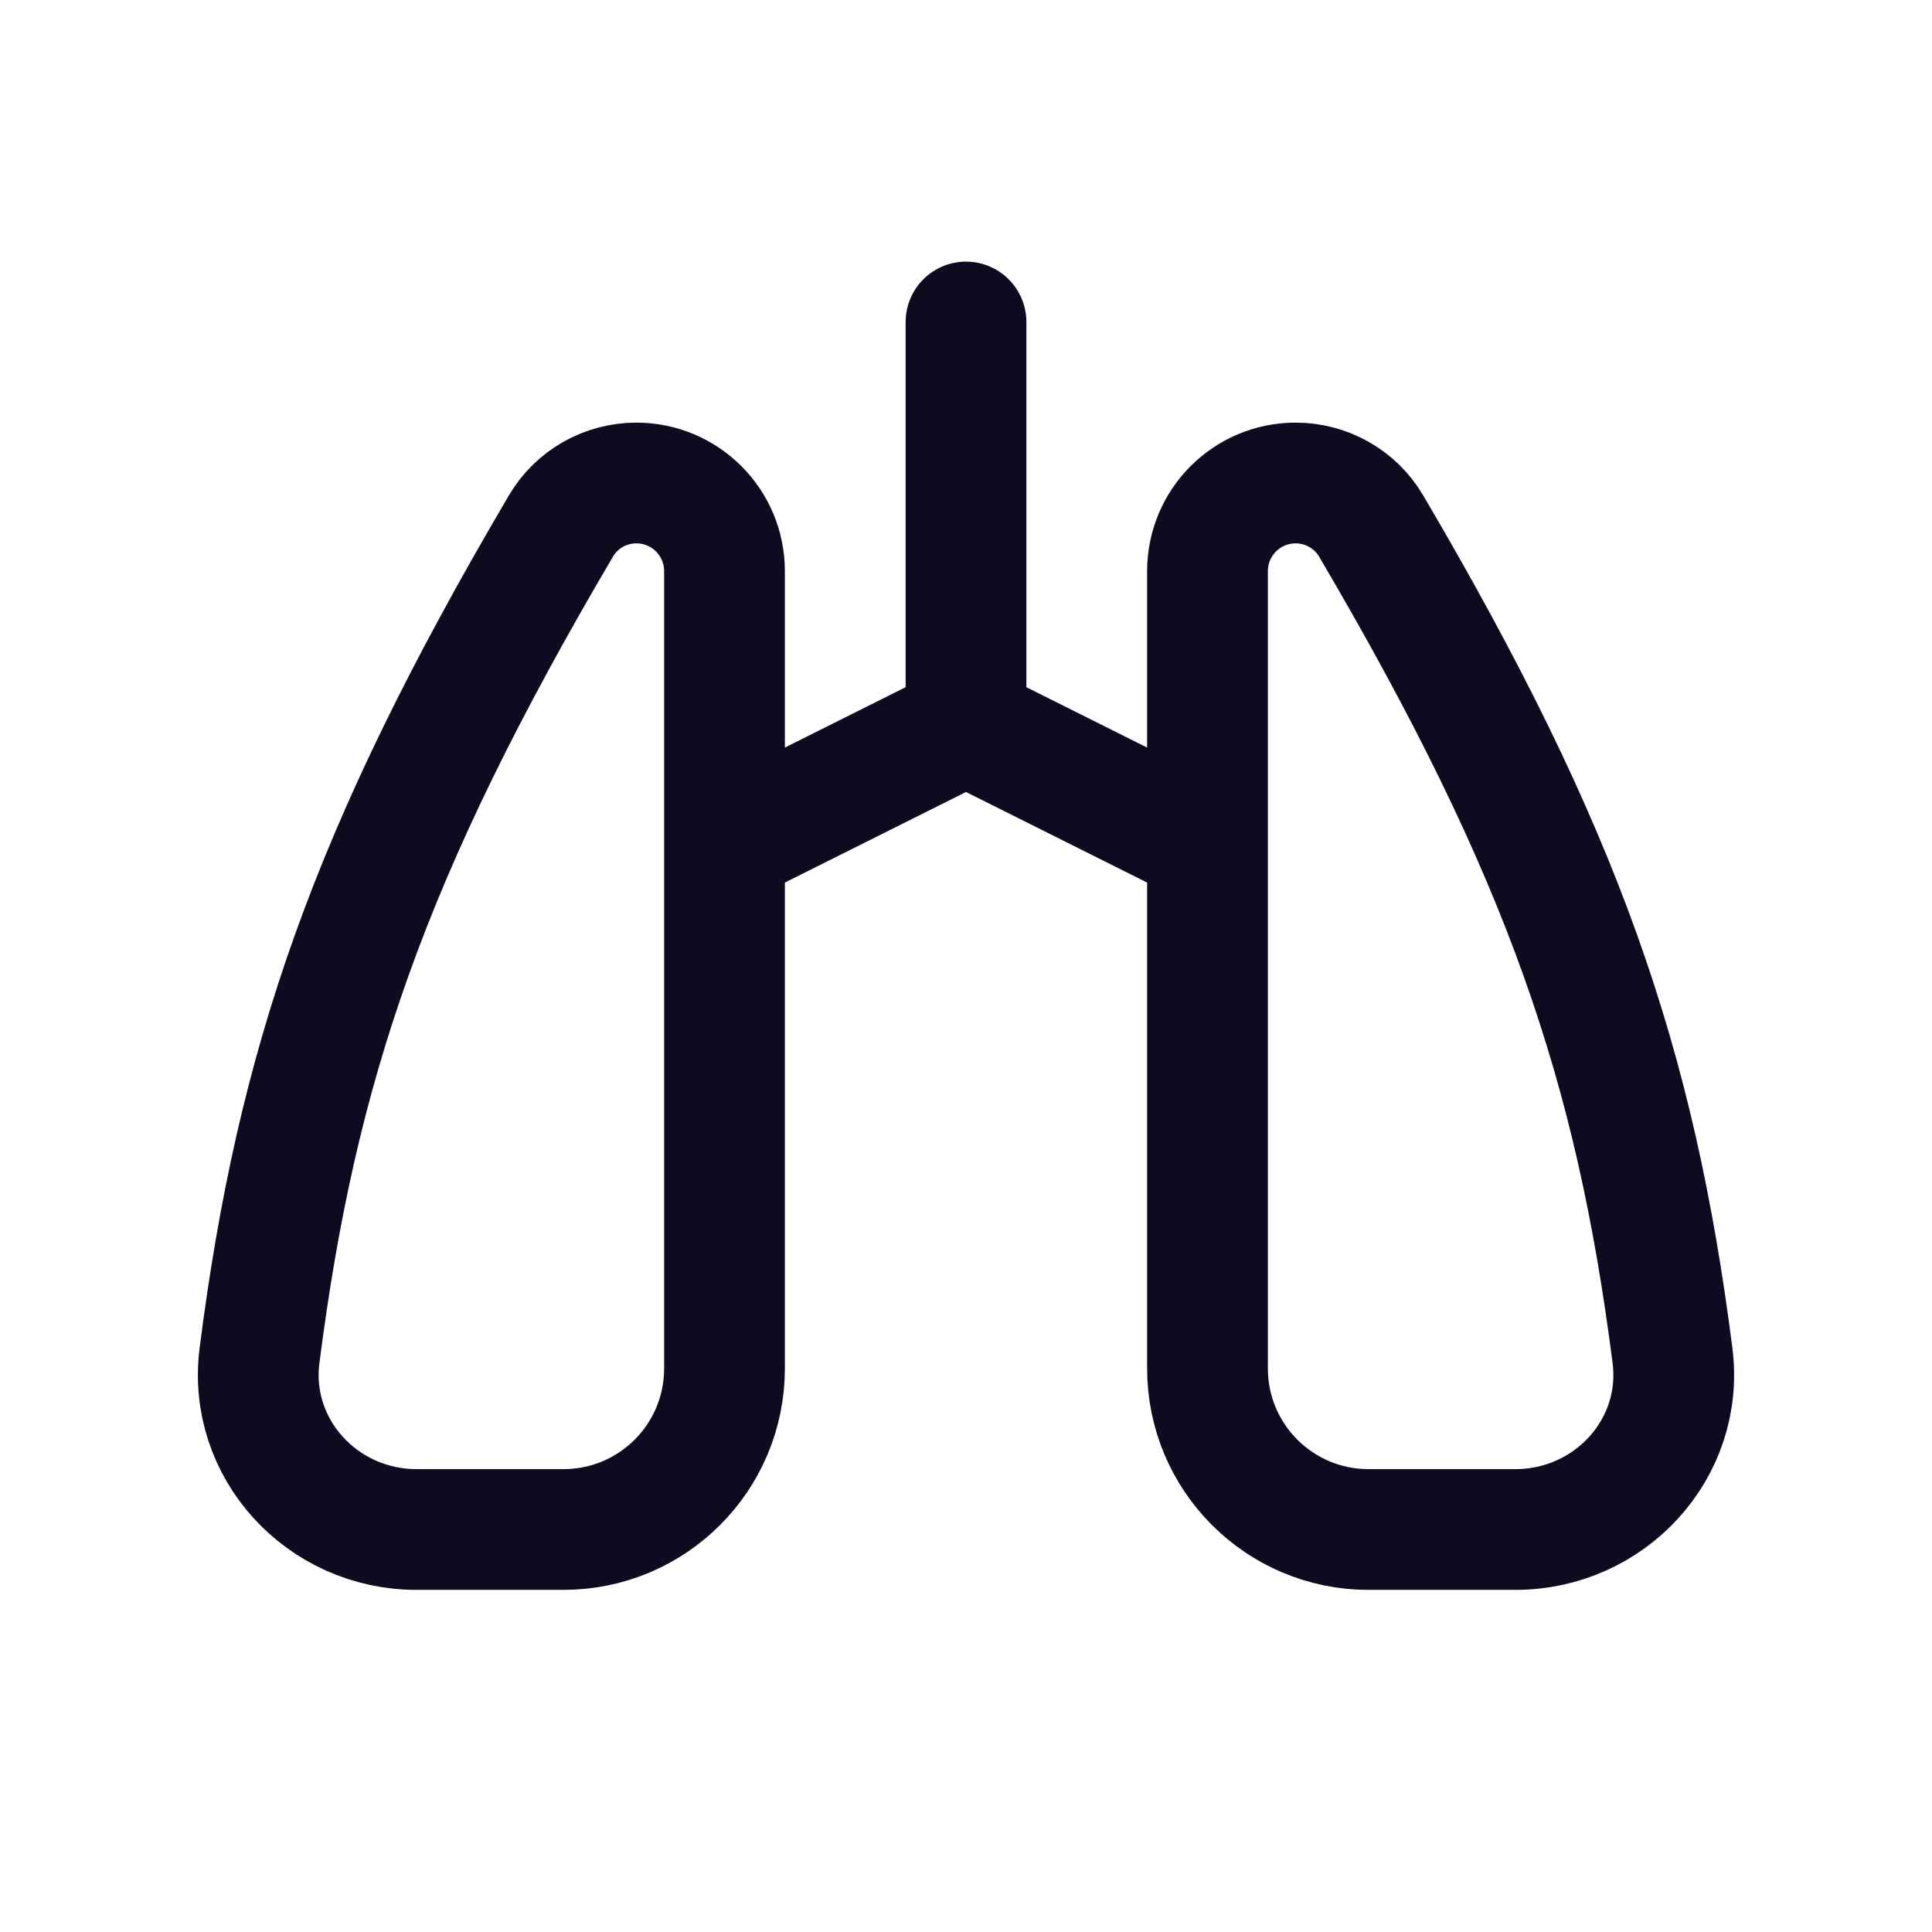 <svg width="24" height="24" viewBox="0 0 24 24" fill="none" xmlns="http://www.w3.org/2000/svg">
<path d="M12 4V9M12 9L9 10.5M12 9L15 10.5M5.175 19H7C8.105 19 9 18.105 9 17V7.095C9 6.49 8.51 6 7.905 6C7.521 6 7.163 6.202 6.969 6.533C4.571 10.606 3.685 13.239 3.224 16.837C3.075 17.998 4.004 19 5.175 19ZM18.825 19H17C15.896 19 15 18.105 15 17V7.095C15 6.49 15.49 6 16.095 6C16.479 6 16.837 6.202 17.032 6.533C19.429 10.606 20.315 13.239 20.776 16.837C20.925 17.998 19.996 19 18.825 19Z" stroke="#0E0B20" stroke-width="1.5" stroke-linecap="round" stroke-linejoin="round"/>
</svg>
